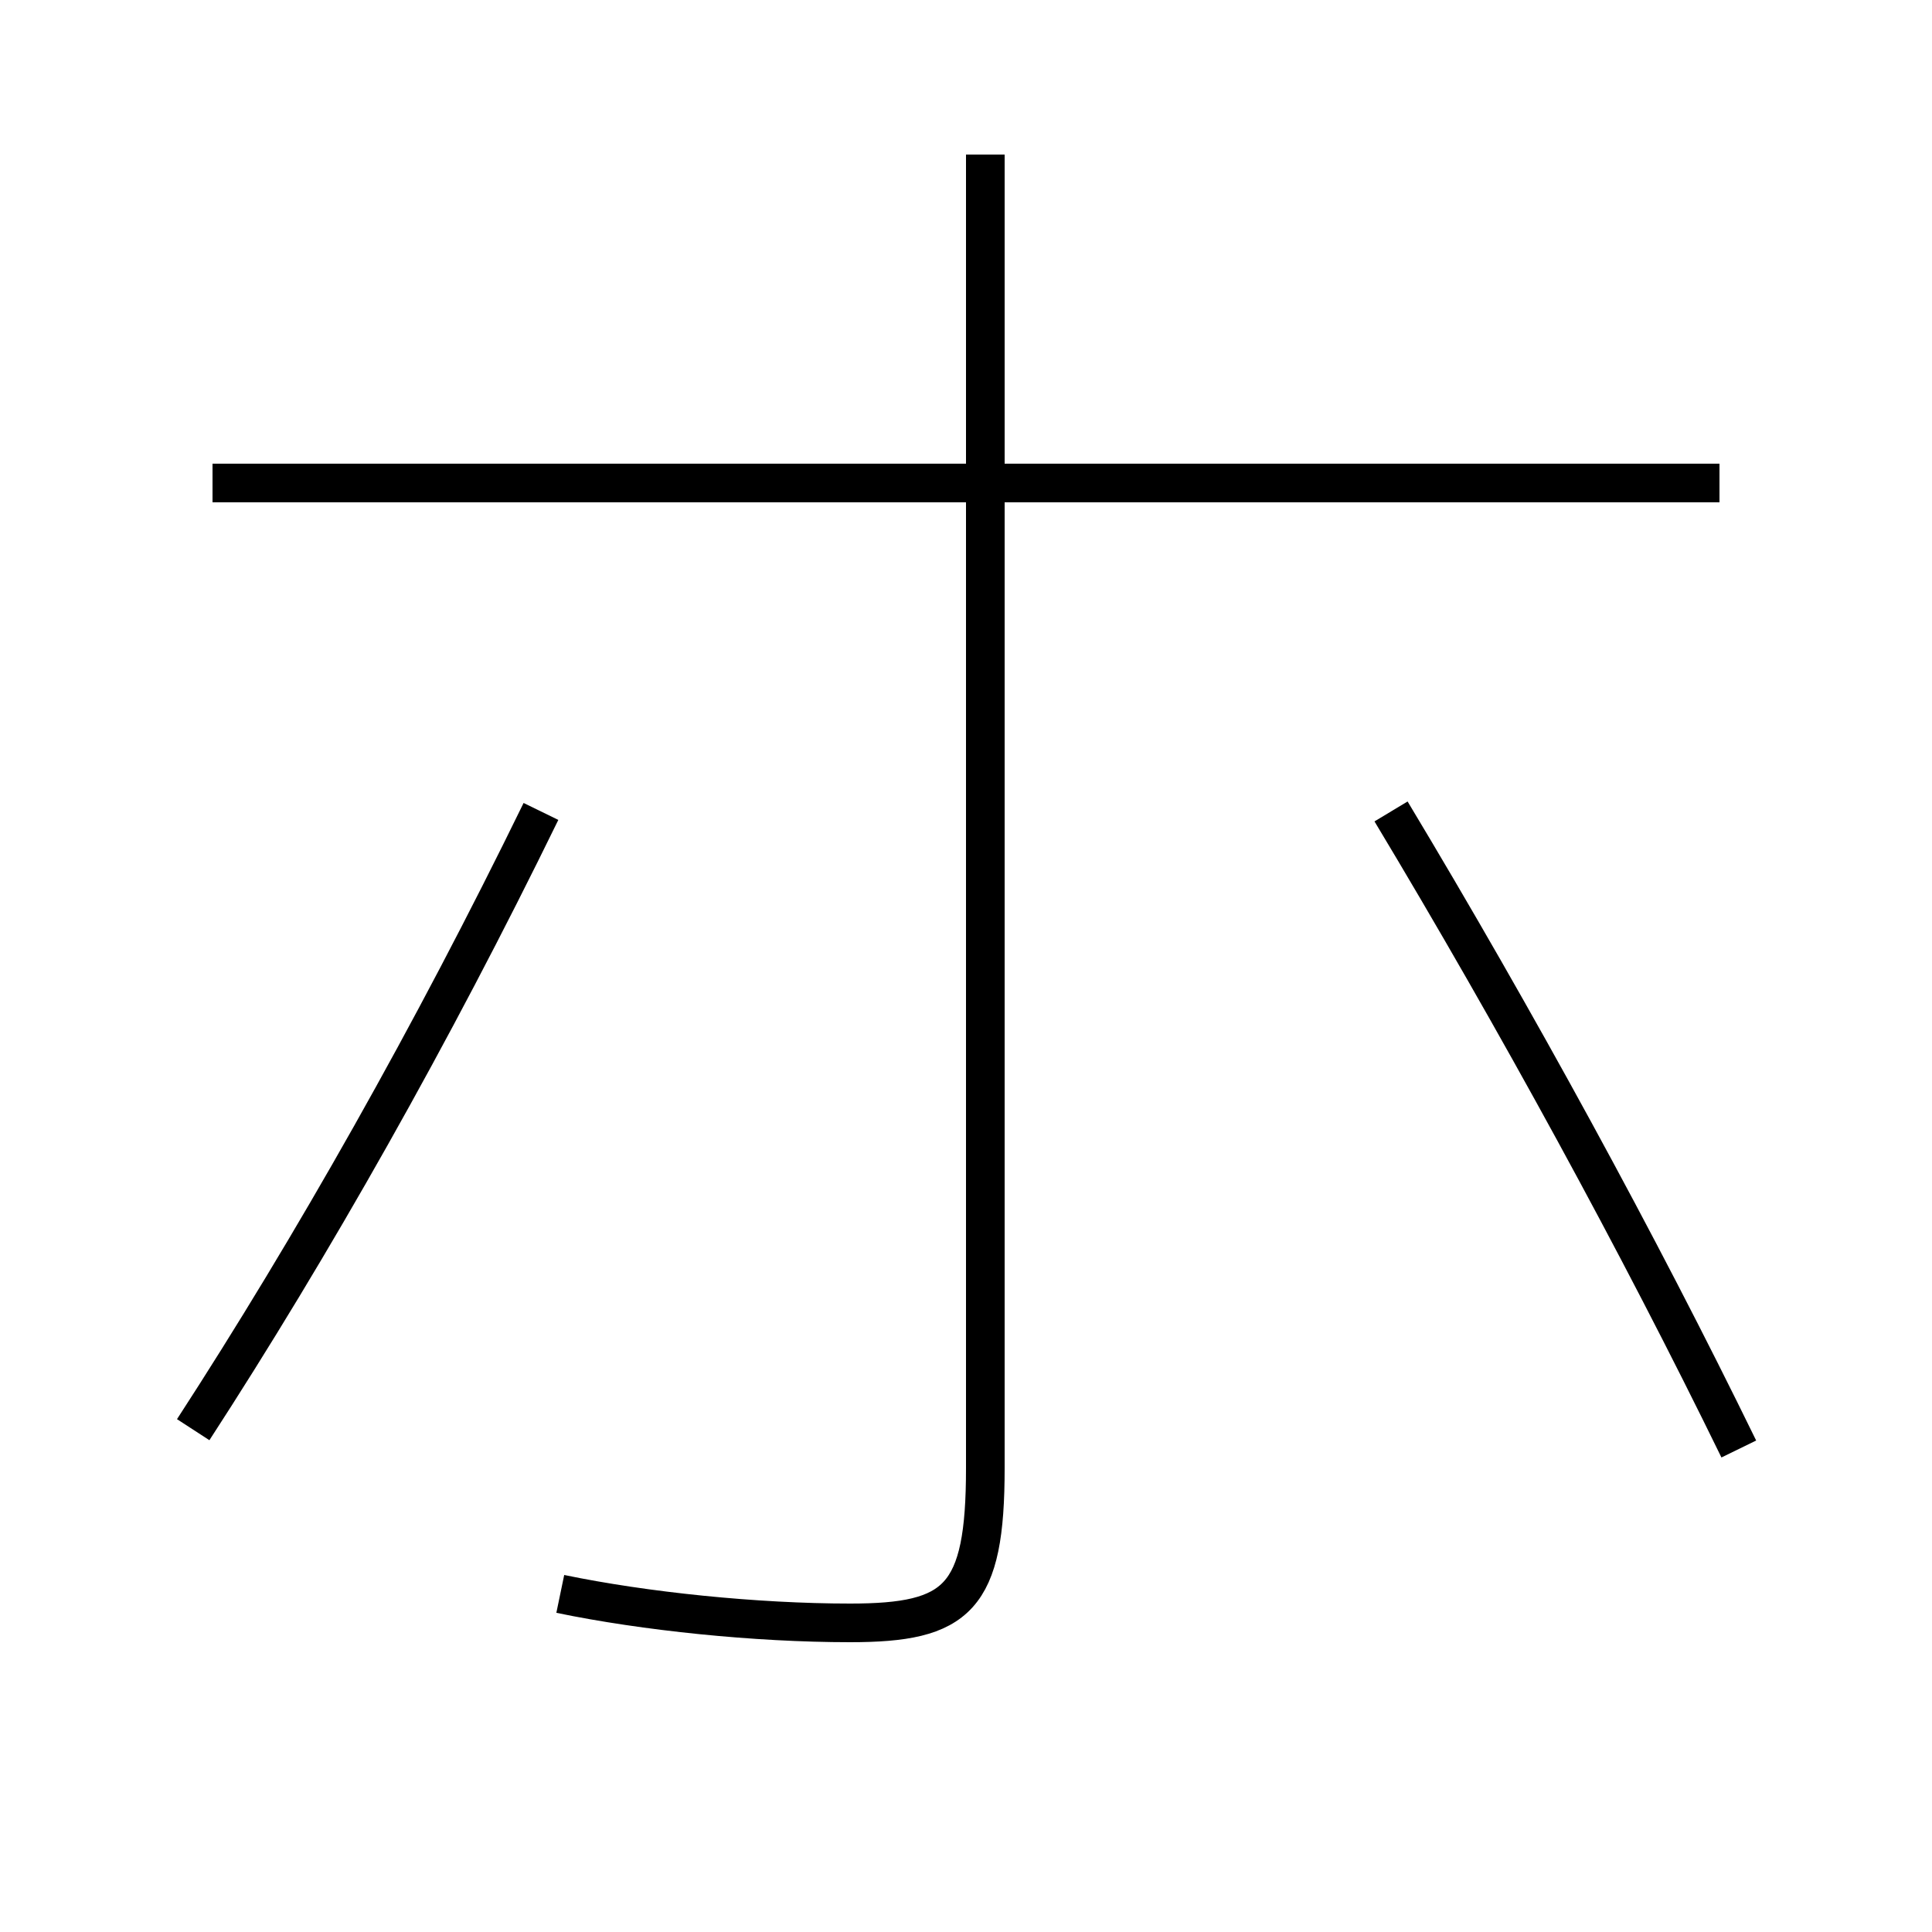 <?xml version='1.0' encoding='utf-8'?>
<svg xmlns="http://www.w3.org/2000/svg" height="100px" version="1.0" viewBox="0 0 100 100" width="100px" x="0px" y="0px">
<line fill="none" stroke="#000000" stroke-width="2" x1="89" x2="11" y1="25" y2="25" /><path d="M90,75 c-5.168,-10.593 -11.535,-22.244 -18,-33" fill="none" stroke="#000000" stroke-width="2" /><path d="M28,42 c-5.628,11.536 -11.83,22.496 -18,32" fill="none" stroke="#000000" stroke-width="2" /><path d="M51,8 v68.0 c0,6.736 -1.416,8 -7,8 c-4.876,0 -10.638,-0.594 -15,-1.5" fill="none" stroke="#000000" stroke-width="2" /></svg>